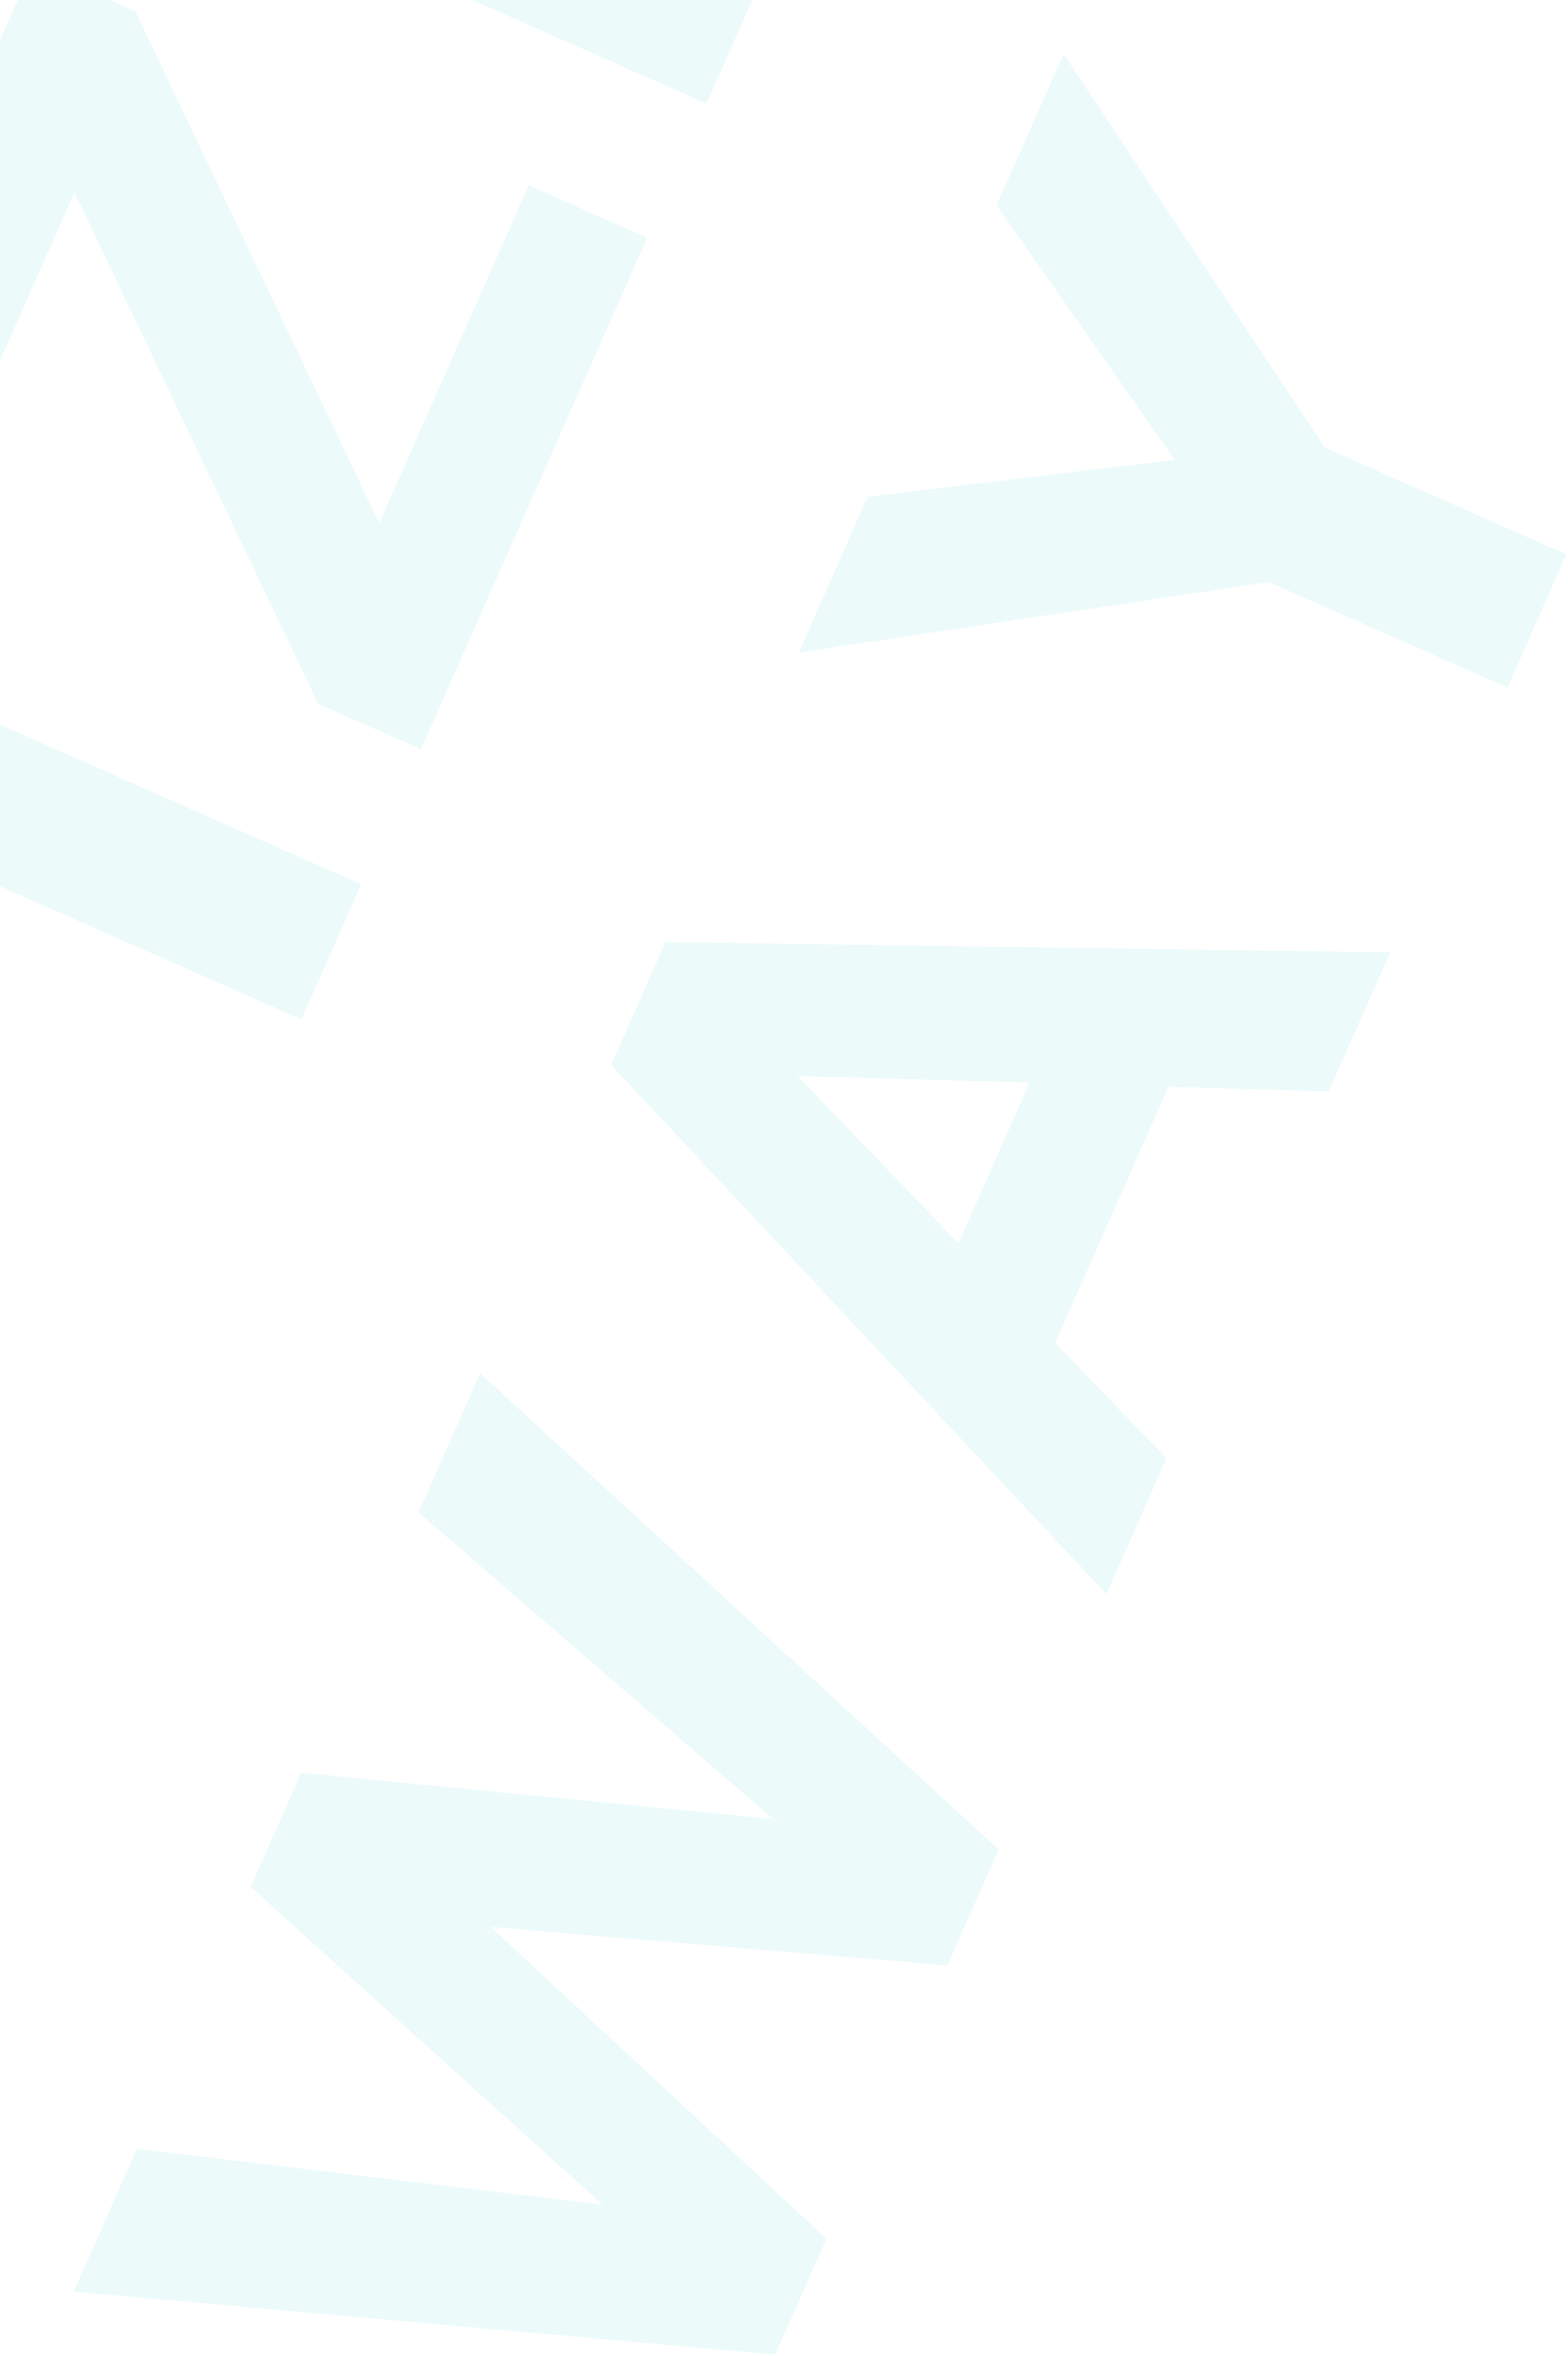 <svg width="942" height="1415" viewBox="0 0 942 1415" fill="none" xmlns="http://www.w3.org/2000/svg">
<g opacity="0.3">
<path opacity="0.3" d="M181.088 612.2L-188 449.162L-152.096 368.03L216.992 531.068L181.088 612.2Z" fill="#2DC7C6"/>
<path opacity="0.3" d="M252.88 449.936L191.189 422.687L44.718 115.502L-42.224 312.018L-113.415 280.574L19.688 -20.255L81.379 6.994L227.85 314.179L317.601 111.308L388.776 142.846L252.88 449.936Z" fill="#2DC7C6"/>
<path opacity="0.3" d="M424.443 62.17L55.355 -100.867L91.258 -182L460.347 -18.962L424.443 62.17Z" fill="#2DC7C6"/>
<path opacity="0.3" d="M465.728 1414.03L44.355 1376.19L82.231 1290.48L361.963 1324.02L150.598 1133.22L180.946 1064.65L464.466 1092.44L251.412 908.267L288.42 824.691L599.968 1110.74L569.162 1180.35L294.749 1157.17L496.519 1344.46L465.728 1414.03Z" fill="#2DC7C6"/>
<path opacity="0.3" d="M664.689 957.34L367.155 639.575L399.792 565.823L835.227 571.909L798.235 655.486L701.966 652.664L633.93 806.413L700.719 875.798L664.689 957.34ZM575.822 746.695L618.559 650.077L479.19 646.261L575.822 746.695Z" fill="#2DC7C6"/>
<path opacity="0.3" d="M905.614 412.878L762.142 349.502L479.9 391.842L521.264 298.346L705.722 276.143L598.721 123.308L638.949 32.462L795.978 268.858L941.012 332.944L905.614 412.878Z" fill="#2DC7C6"/>
</g>
</svg>
